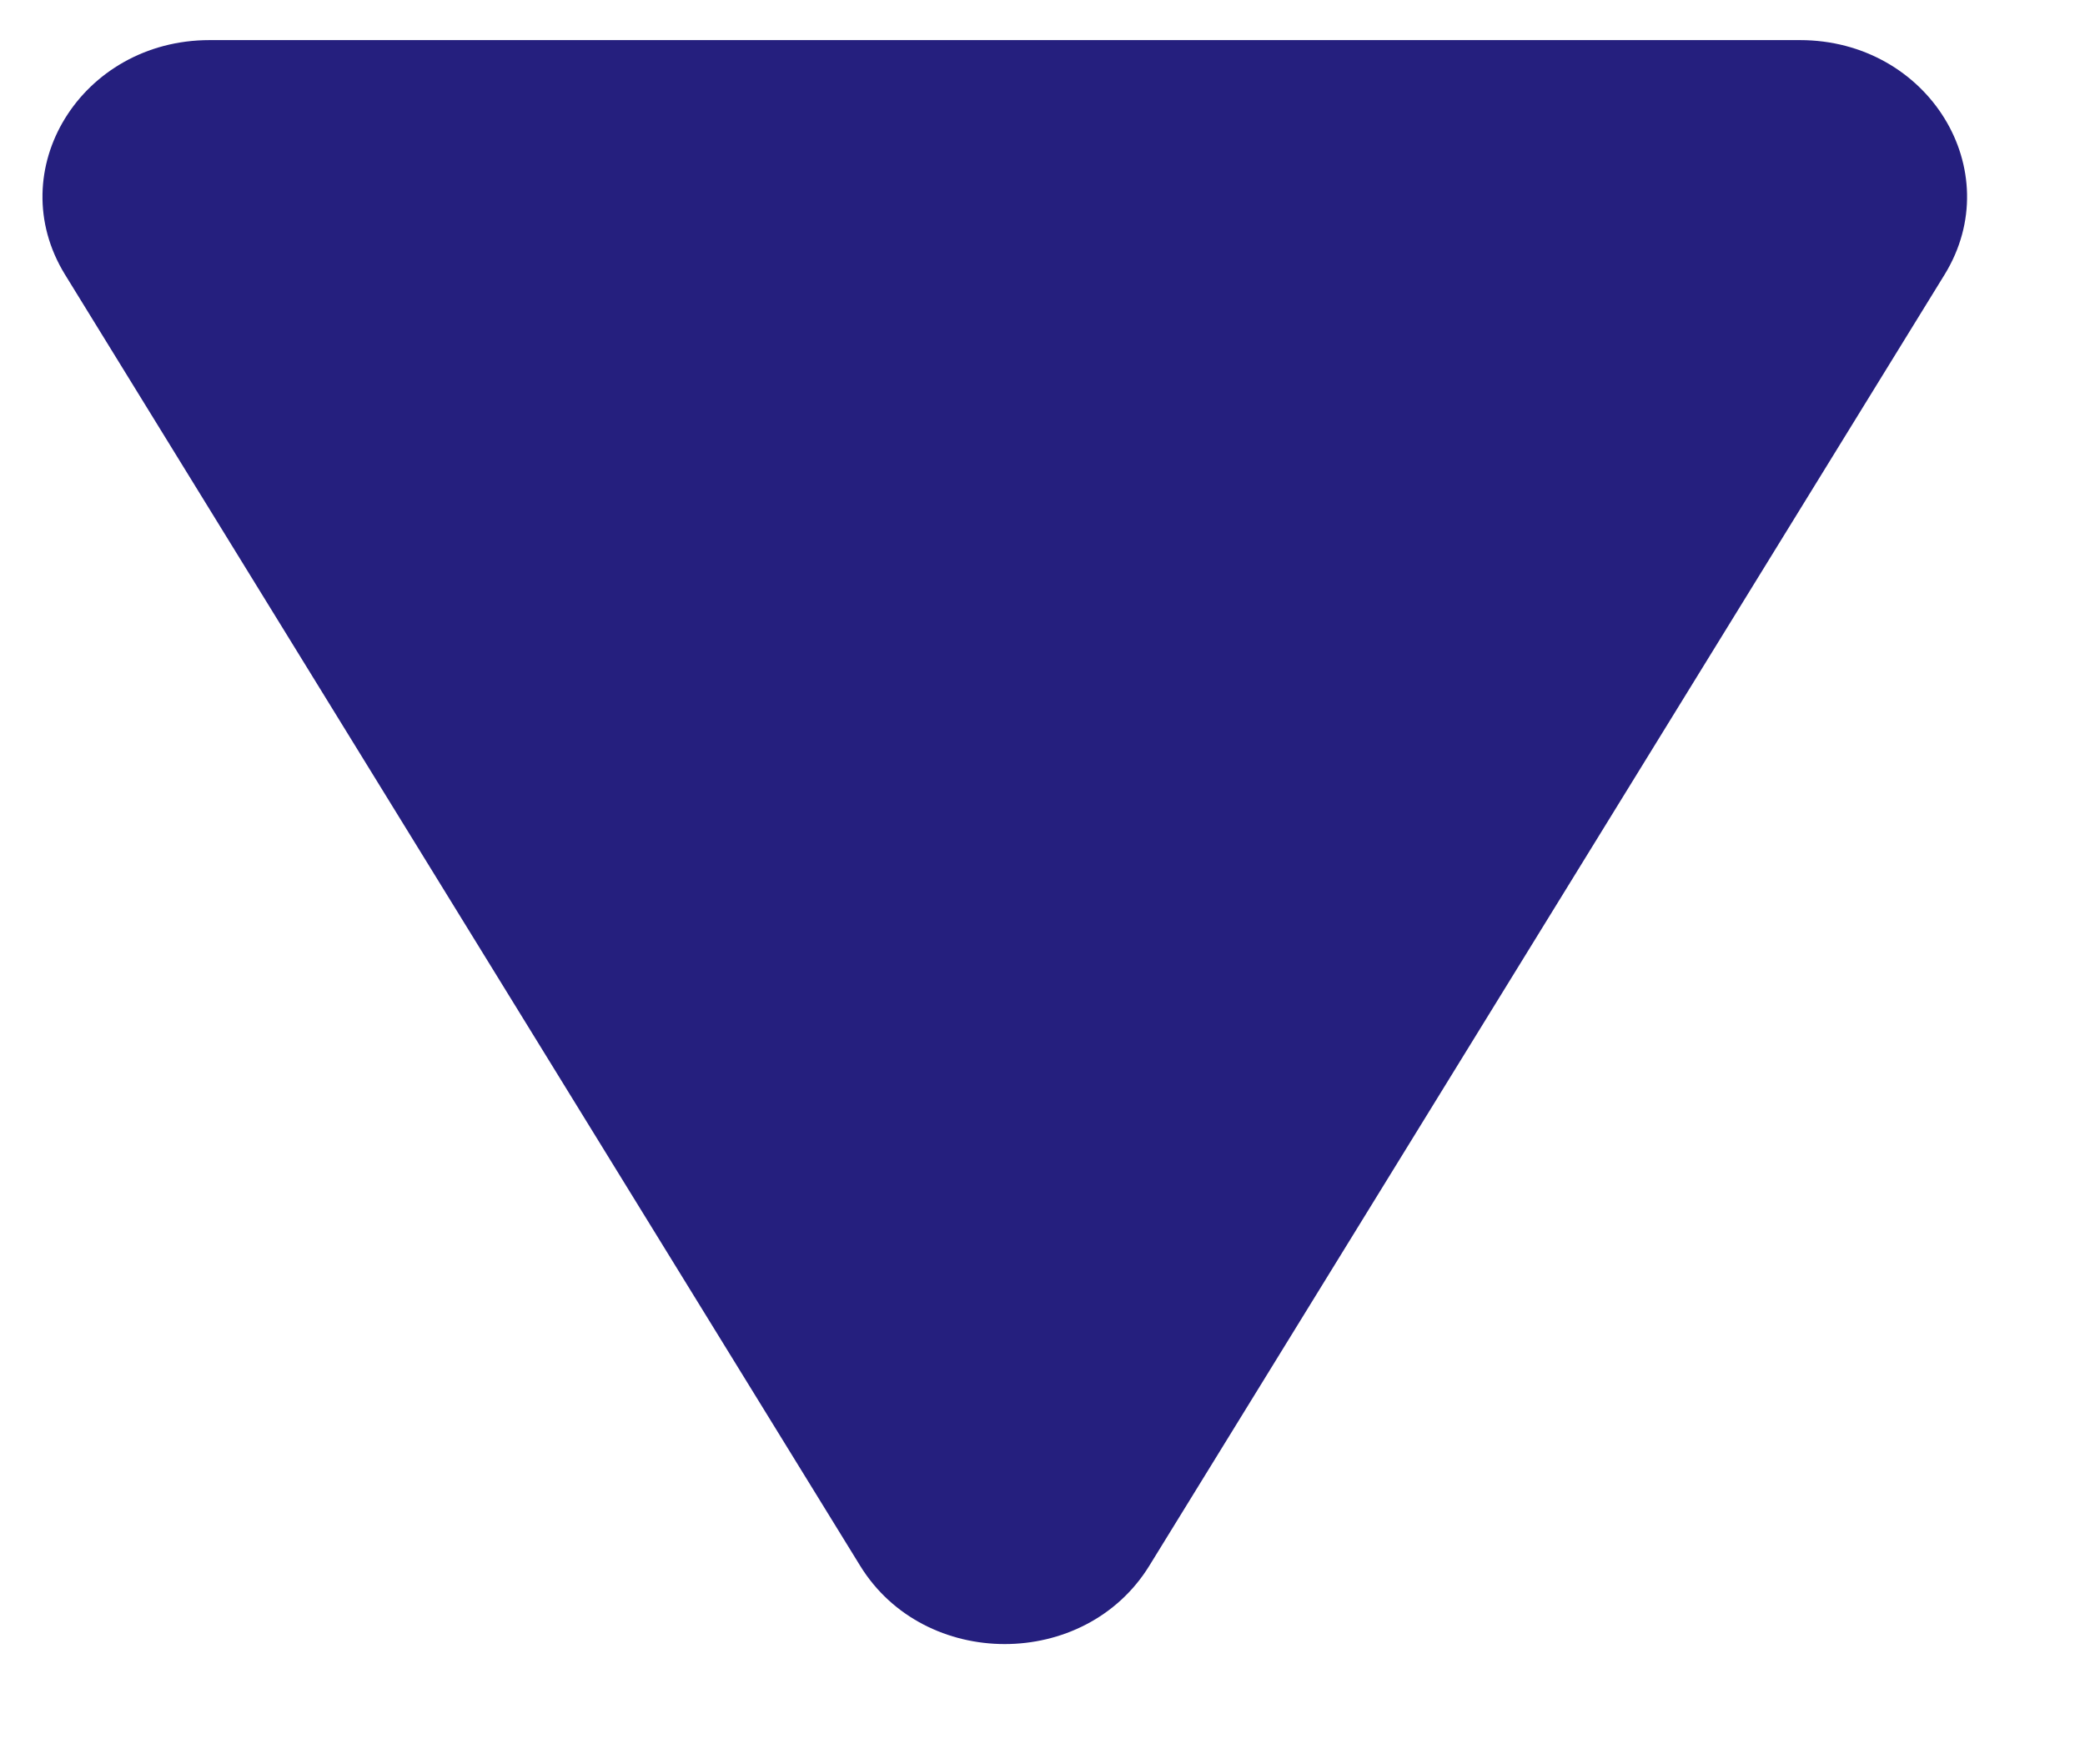 <svg width="13" height="11" viewBox="0 0 13 11" fill="none" xmlns="http://www.w3.org/2000/svg">
<path d="M7.166 9.762C6.765 10.413 5.764 10.413 5.363 9.762L0.406 1.713C0.005 1.063 0.506 0.25 1.307 0.25H11.222C12.024 0.25 12.524 1.063 12.124 1.713L7.166 9.762Z" fill="#251F7E"/>
</svg>
